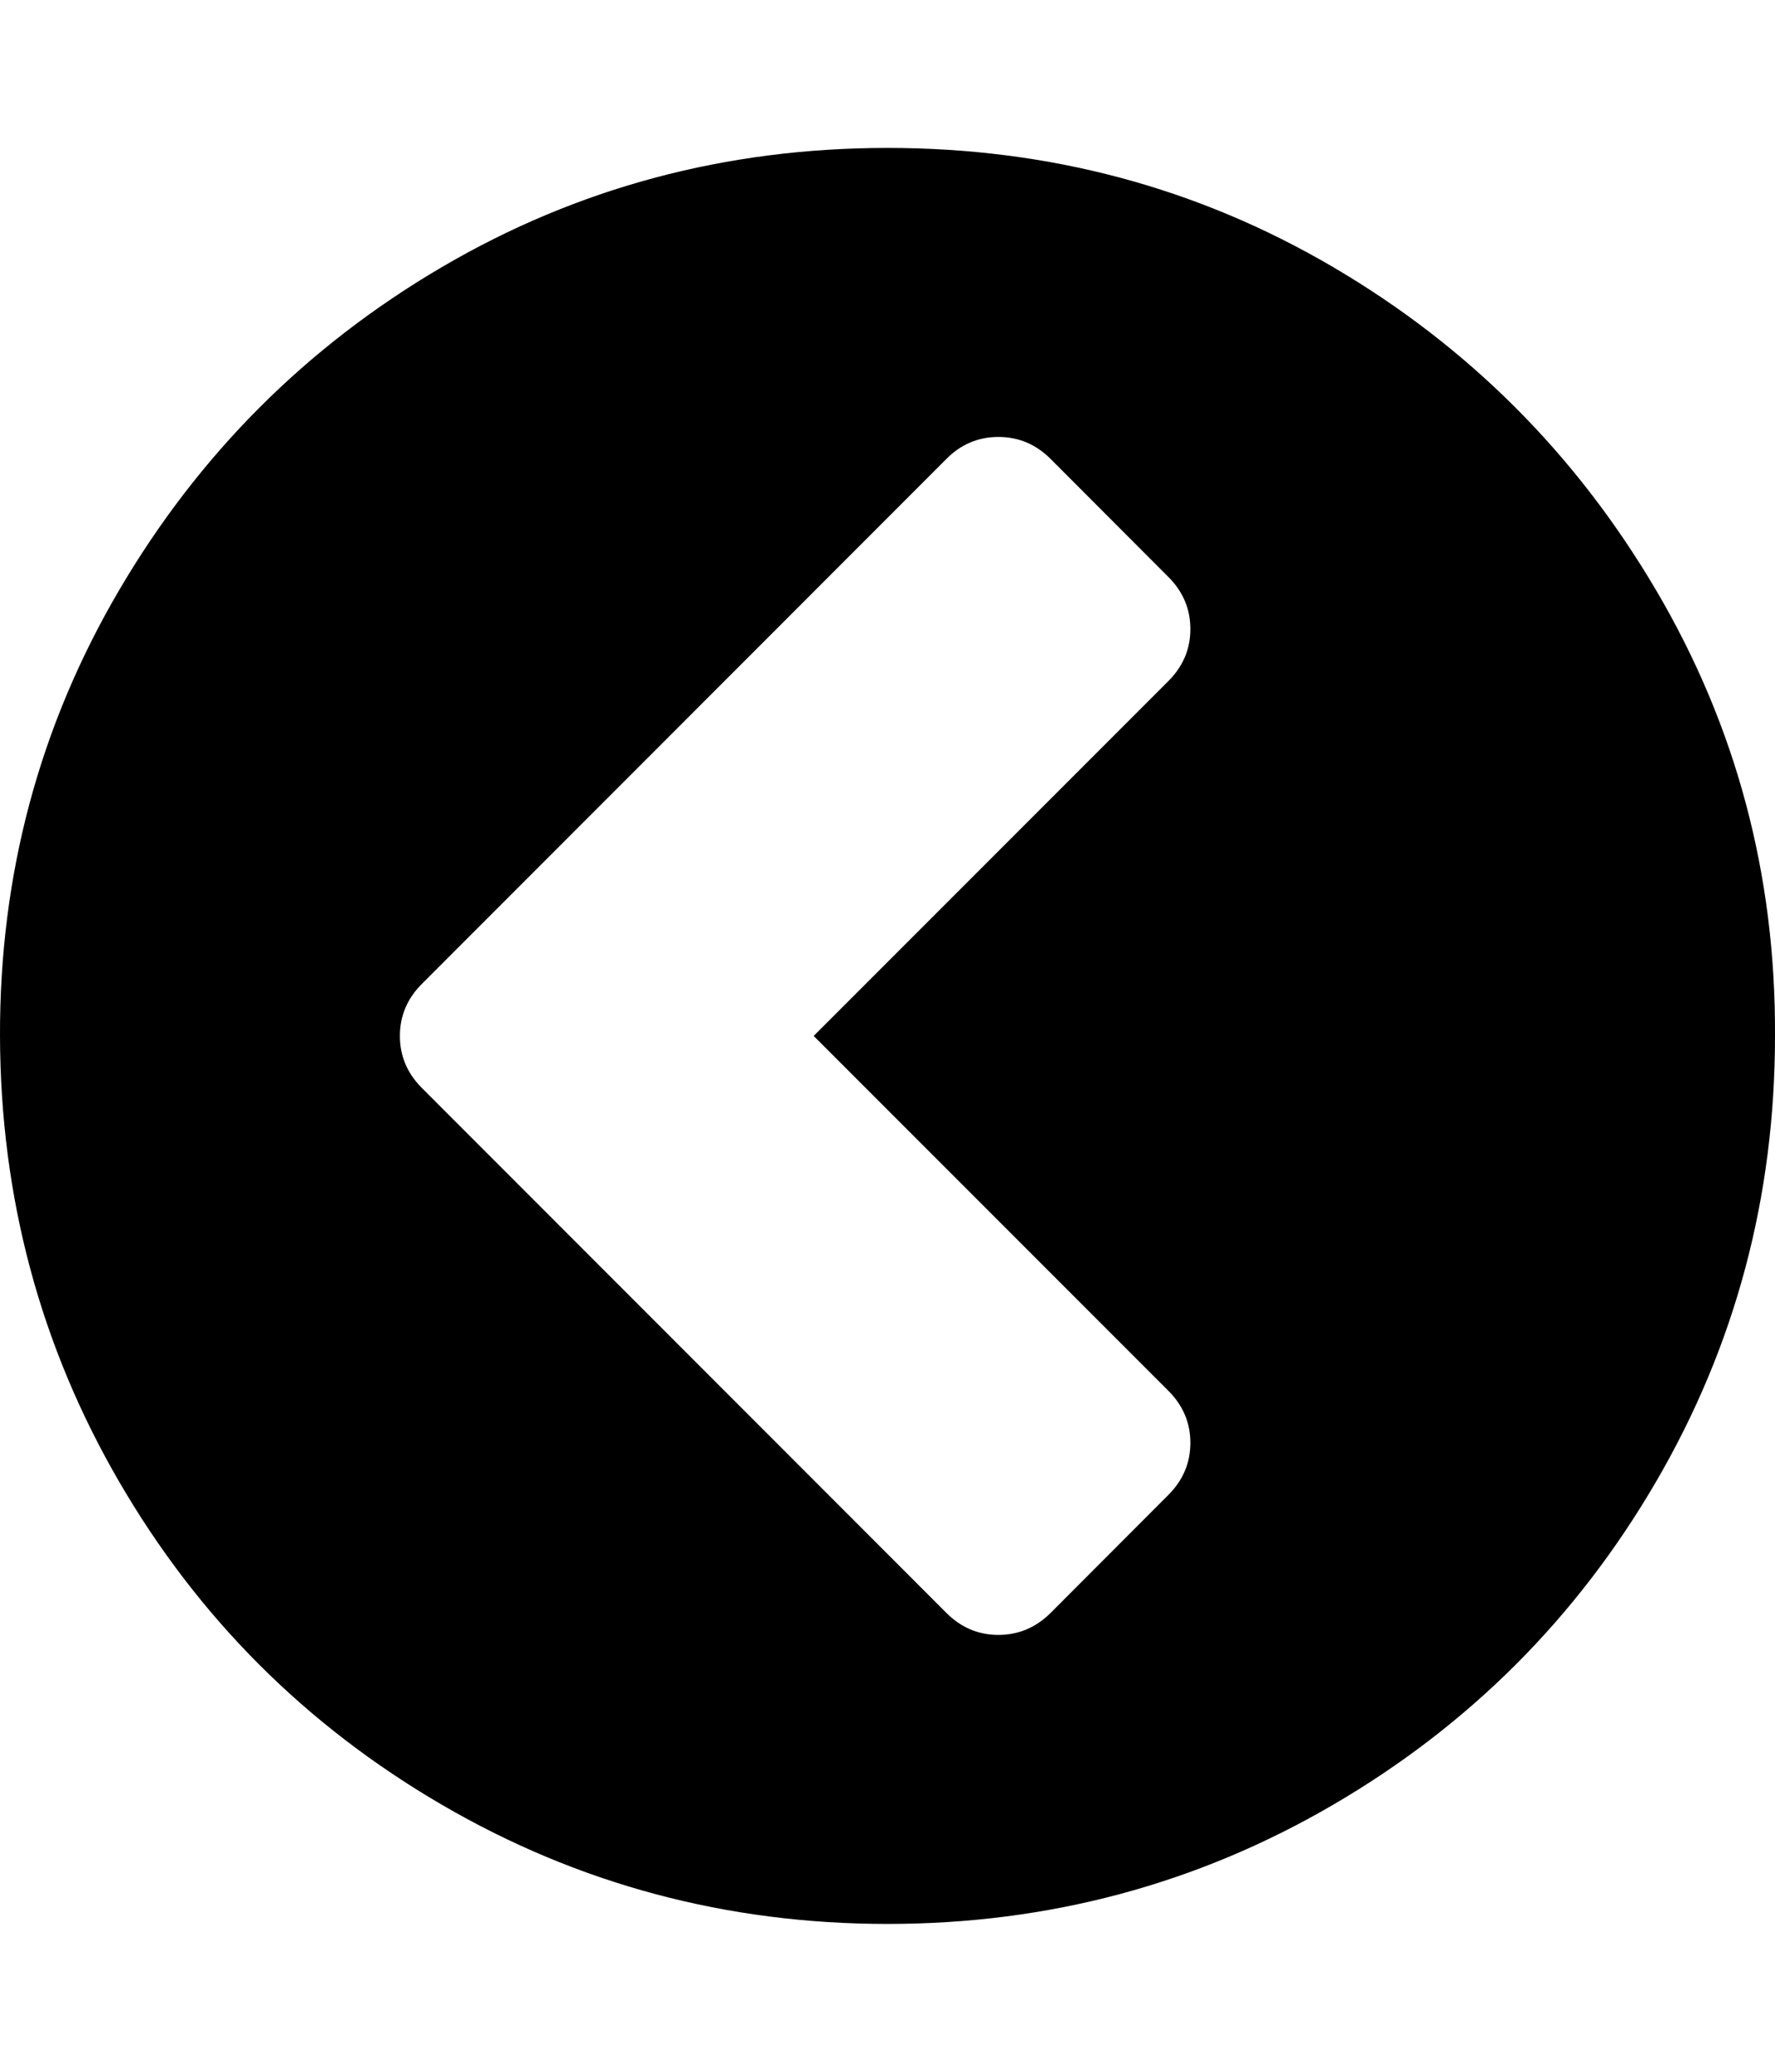 <svg height="1000" width="857.1" xmlns="http://www.w3.org/2000/svg"><path d="M507.3 778.5l56.9 -57q10.6 -10.6 10.6 -25.1t-10.6 -25.1L392.9 500 564.2 328.7q10.6 -10.6 10.6 -25.1t-10.6 -25.1l-56.9 -57q-10.6 -10.6 -25.2 -10.6T457 221.5L203.7 474.9q-10.6 10.6 -10.6 25.1t10.6 25.1L457 778.5q10.6 10.6 25.1 10.6t25.2 -10.6zM857.1 500q0 116.6 -57.4 215.1t-156 156 -215.1 57.5T213.4 871.1 57.5 715.1 0 500 57.5 284.9t155.9 -156T428.6 71.4t215.1 57.5 156 156T857.1 500z"/></svg>